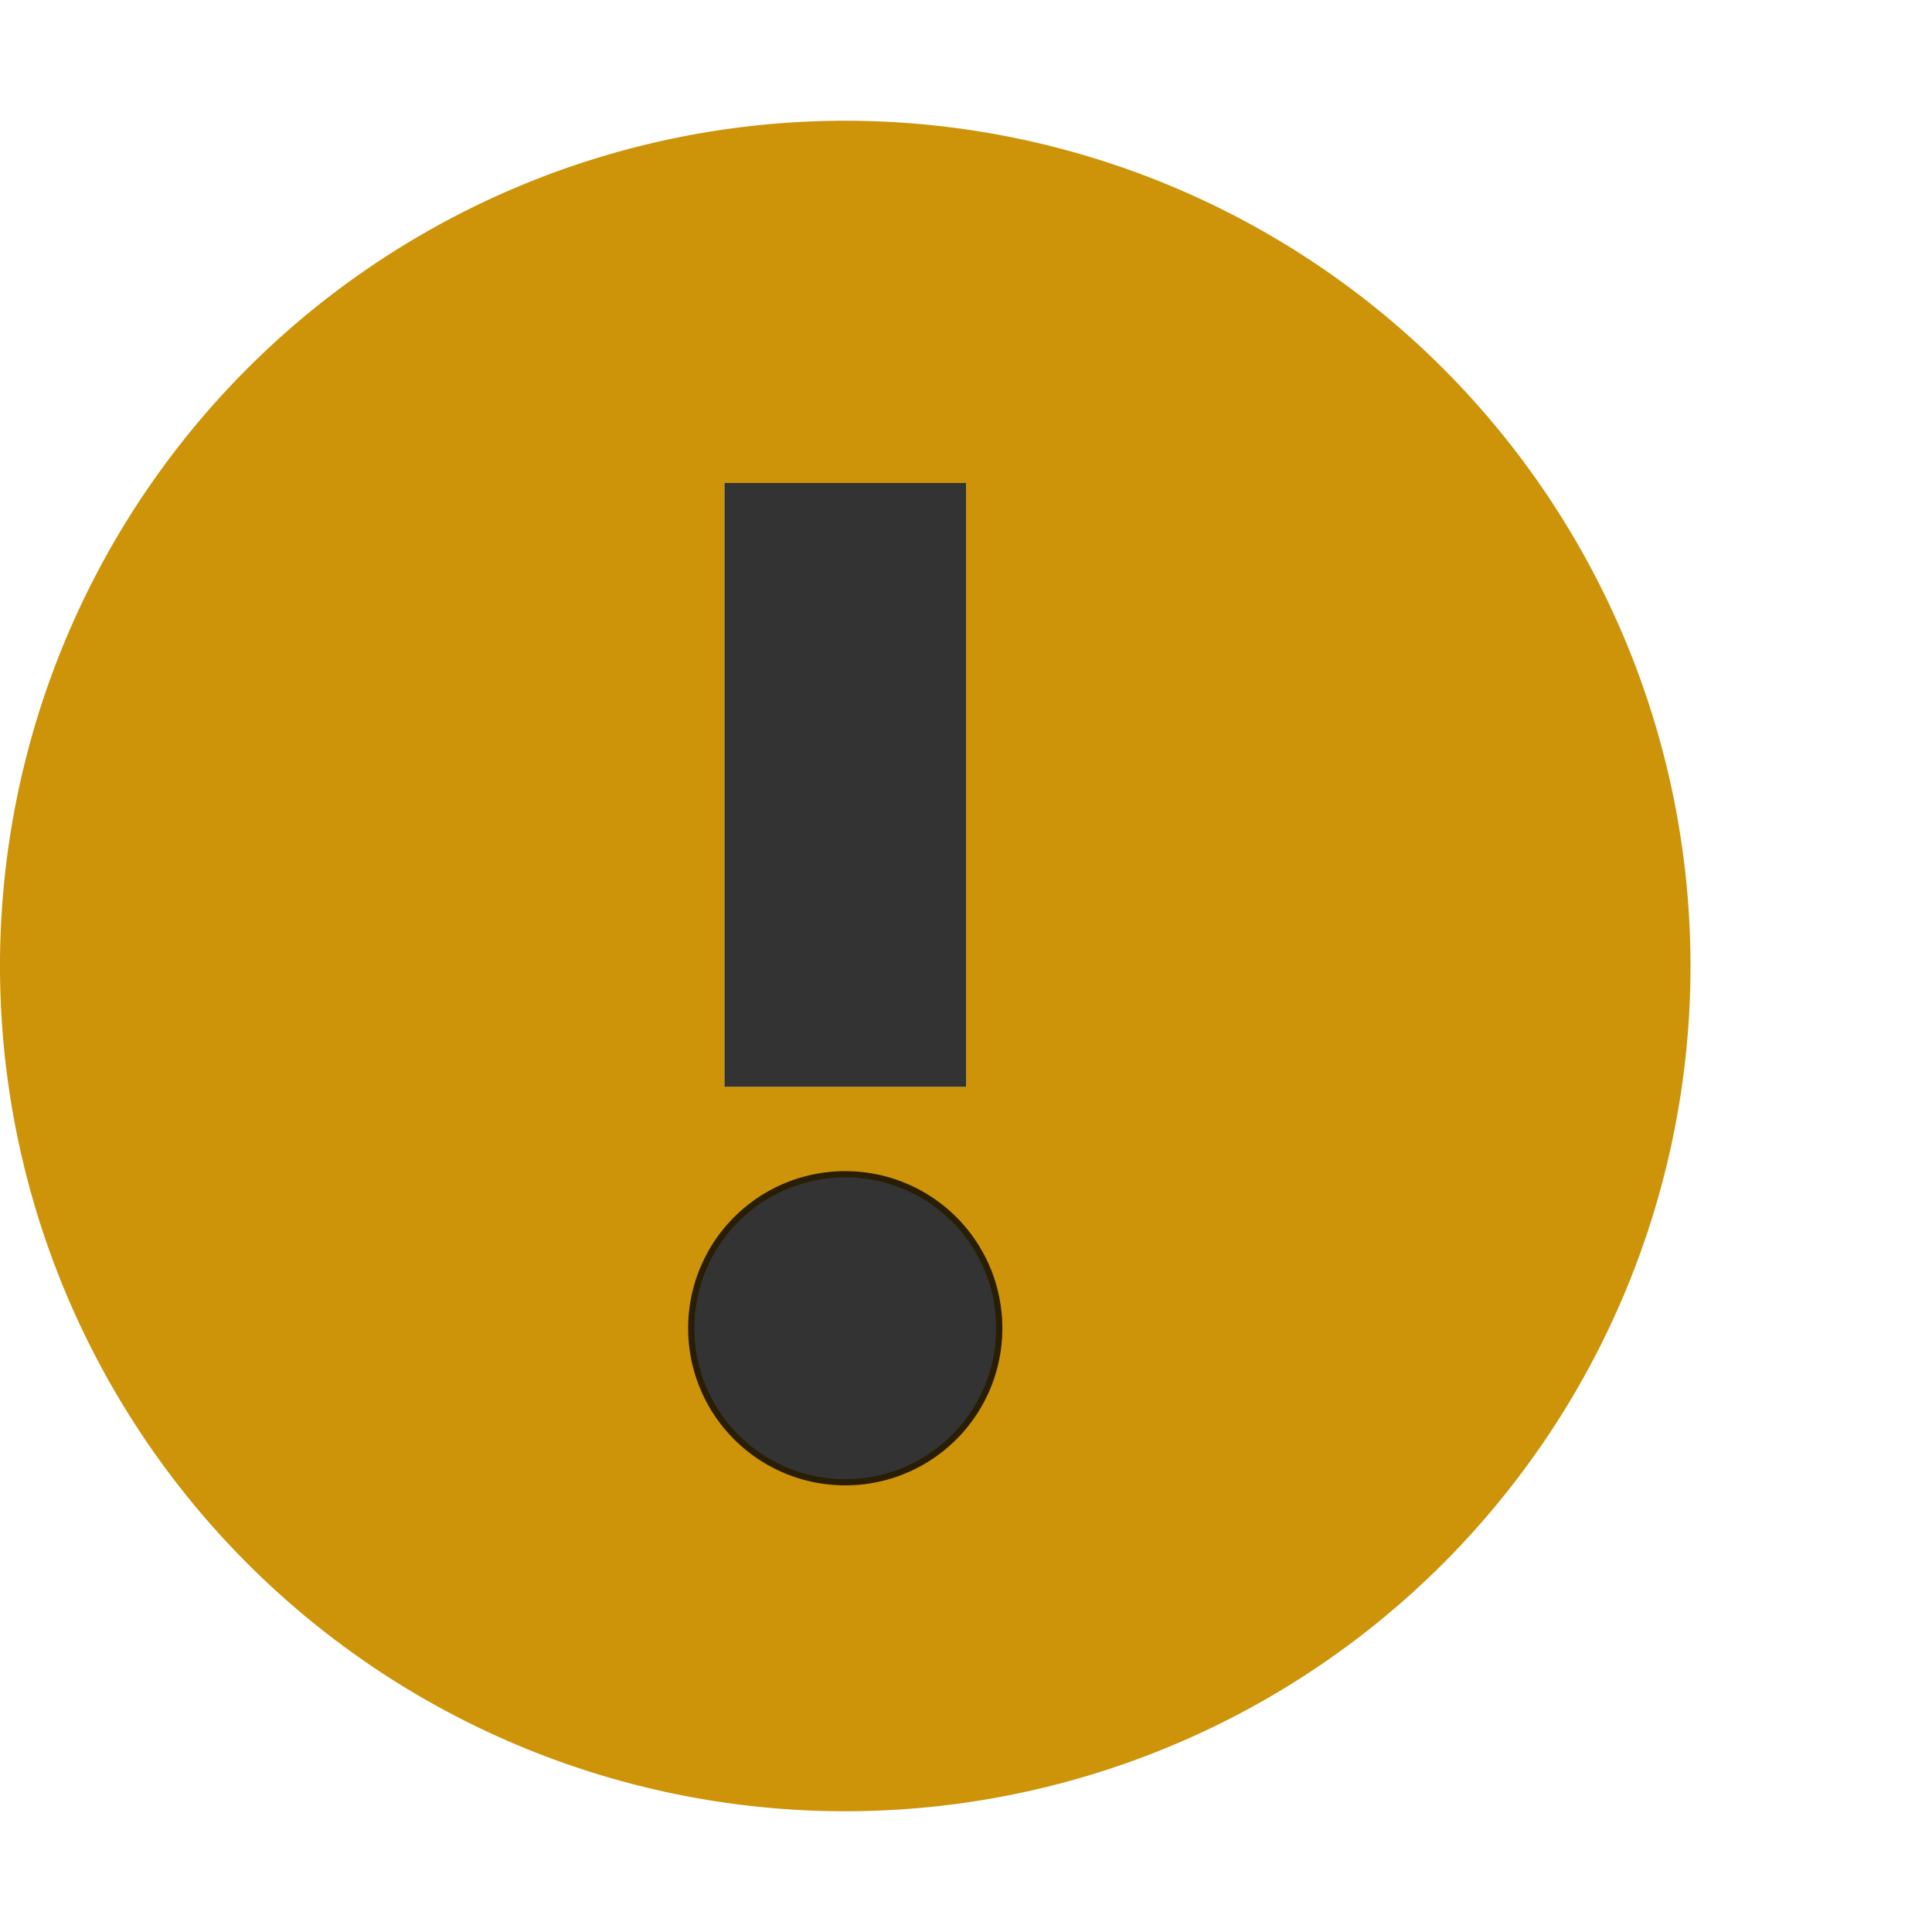 <svg version="1.1" viewBox="0 0 16 16" xmlns="http://www.w3.org/2000/svg">
 <defs>
  <style type="text/css">.ColorScheme-Text { color:#444444; } .ColorScheme-Highlight { color:#4285f4; } .ColorScheme-NeutralText { color:#ff9800; } .ColorScheme-PositiveText { color:#4caf50; } .ColorScheme-NegativeText { color:#f44336; }</style>
 </defs>
 <path class="ColorScheme-NegativeText" d="m7 1a7 7 0 0 0-7 7 7 7 0 0 0 7 7 7 7 0 0 0 7-7 7 7 0 0 0-7-7zm-1 3h2v5h-2zm1 5.75a1.25 1.25 0 0 1 1.25 1.25 1.25 1.25 0 0 1-1.25 1.25 1.25 1.25 0 0 1-1.25-1.25 1.25 1.25 0 0 1 1.25-1.25z" style="fill:#cd9309"/>
 <path d="m6 4v5h2v-5h-2zm1 5.699a1.3 1.3 0 0 0-1.301 1.301 1.3 1.3 0 0 0 1.301 1.301 1.3 1.3 0 0 0 1.301-1.301 1.3 1.3 0 0 0-1.301-1.301z" style="fill-opacity:.8;fill-rule:evenodd;stroke-width:1.123"/>
</svg>
